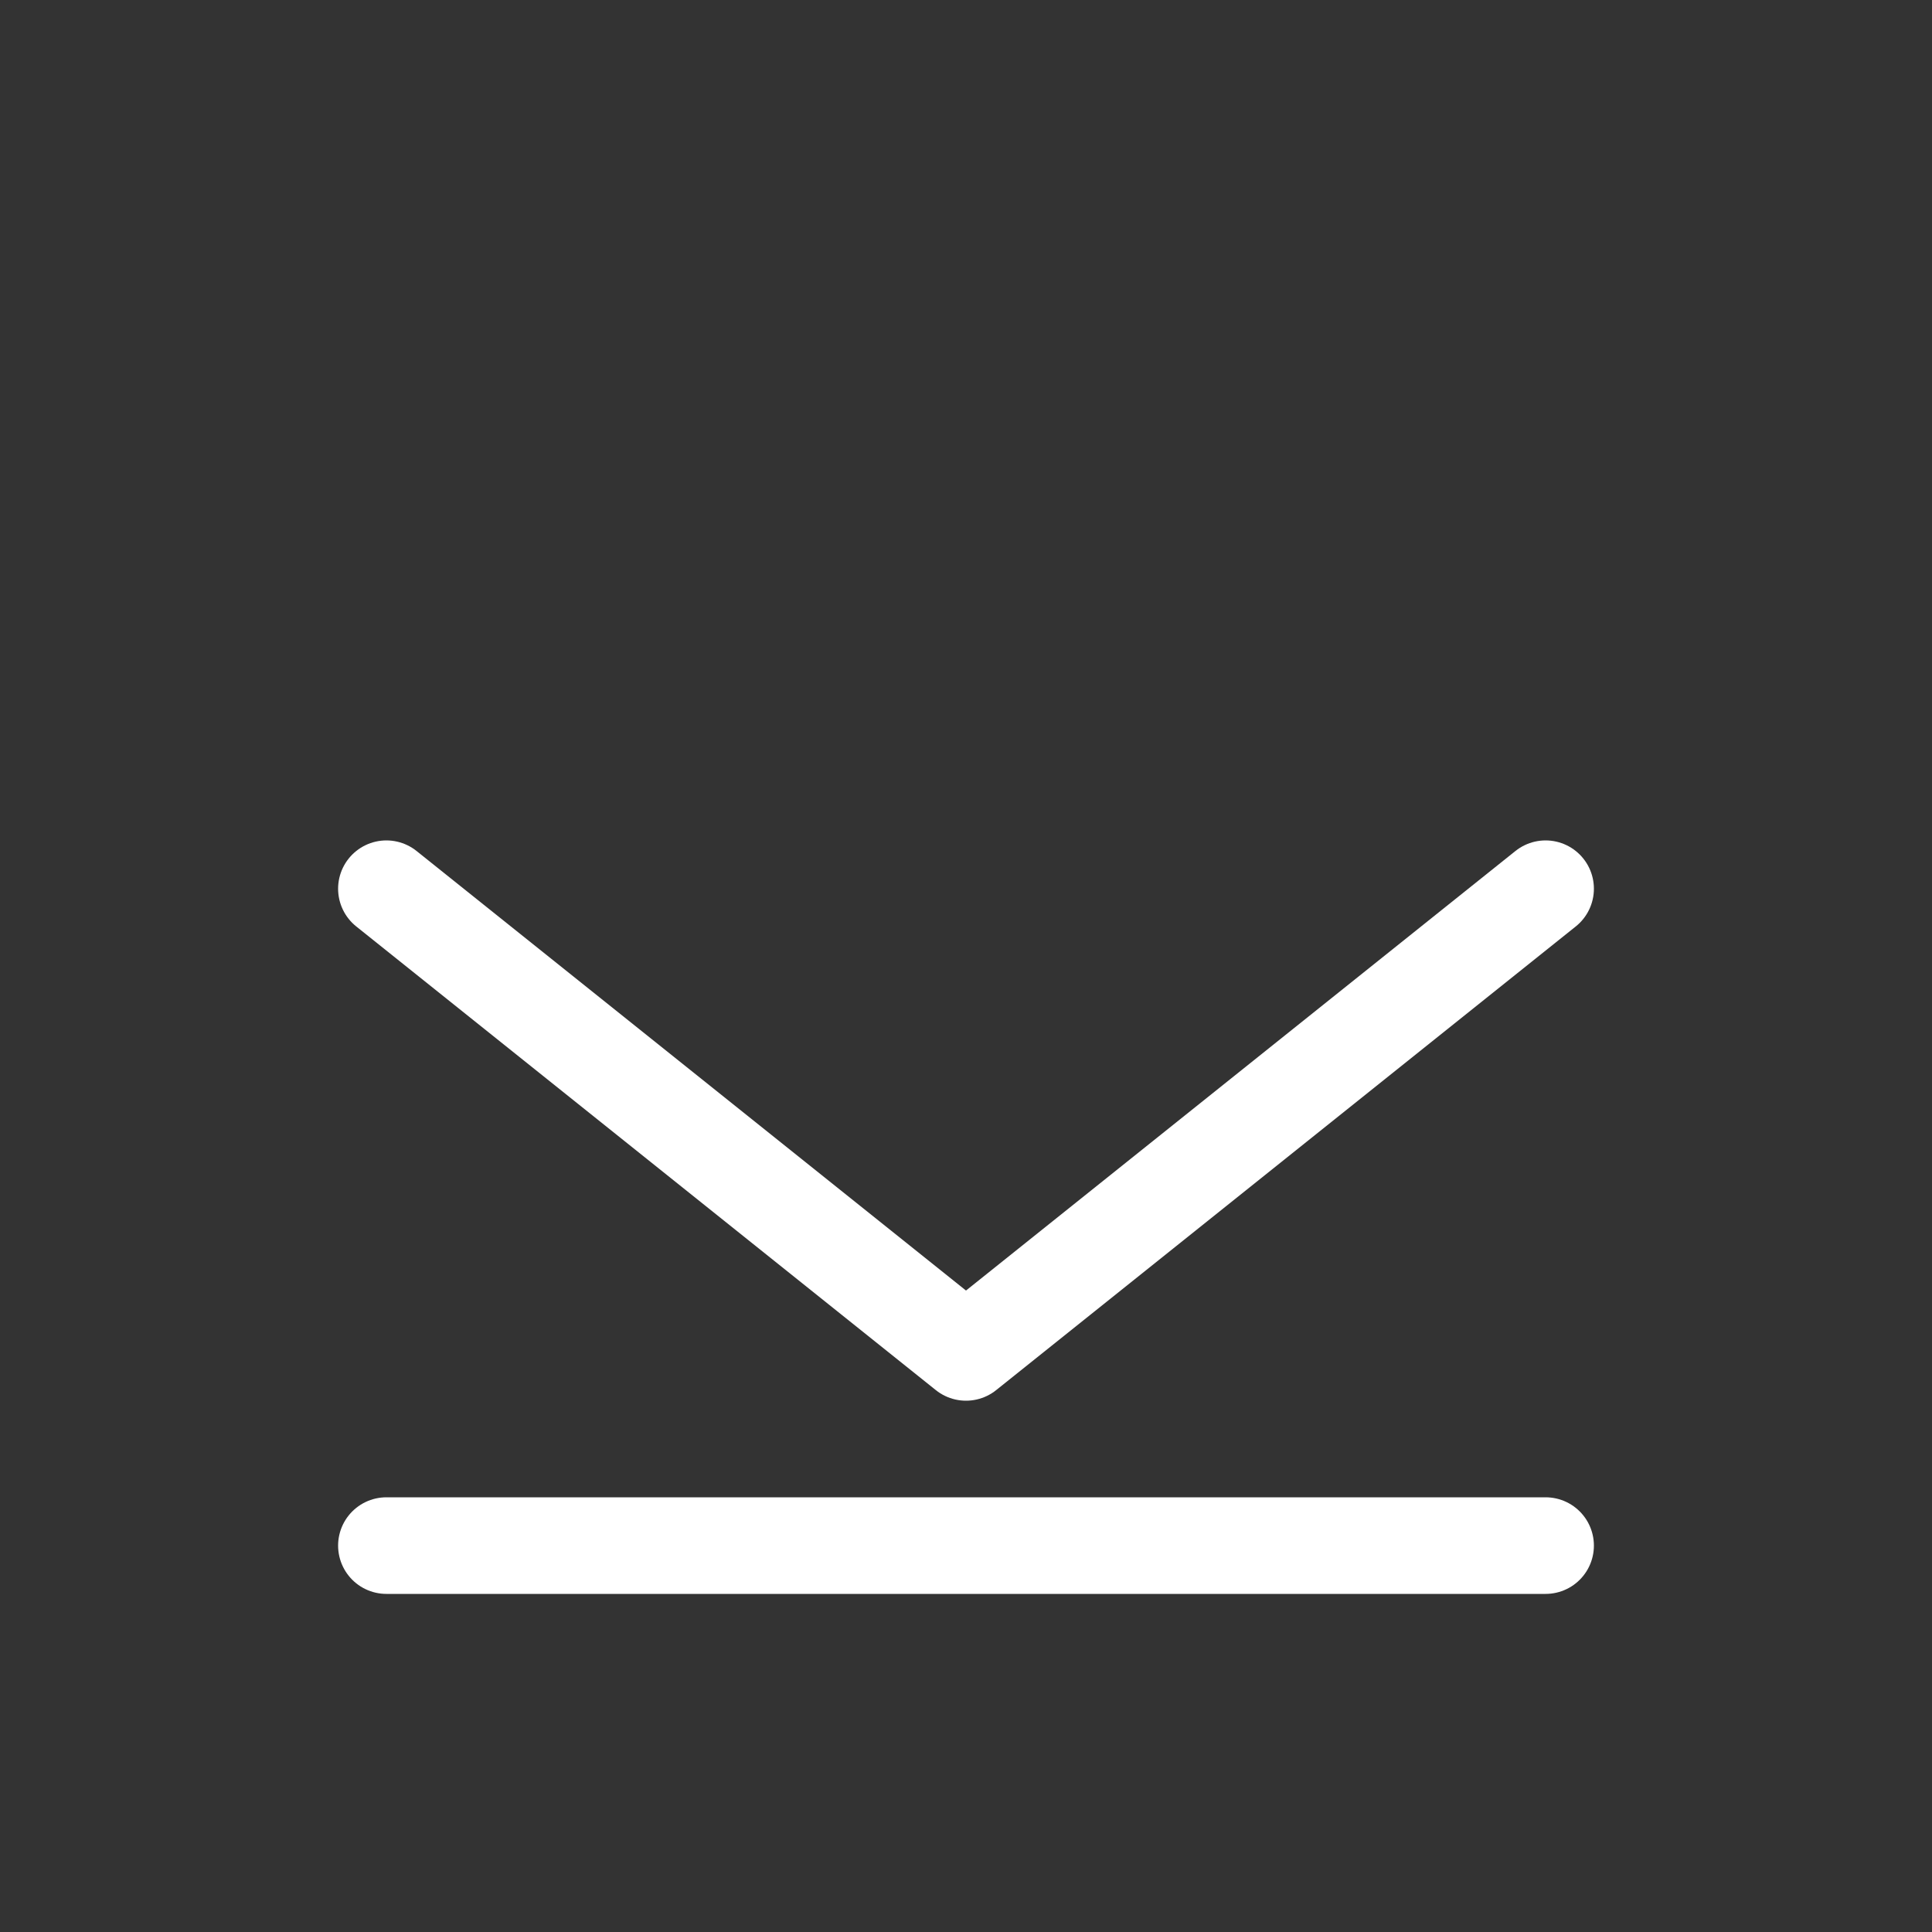 <svg width="50" height="50" viewBox="0 0 50 50" fill="none" xmlns="http://www.w3.org/2000/svg">
<rect x="0" y="0" width="50" height="50" fill="#333333" stroke="none"/>
<path d="M40 23L25 35L10 23" stroke="white" stroke-width="2.5" stroke-linecap="round" stroke-linejoin="round"/>
<path d="M10 40H40" stroke="white" stroke-width="2.5" stroke-linecap="round" stroke-linejoin="round"/>
</svg>
